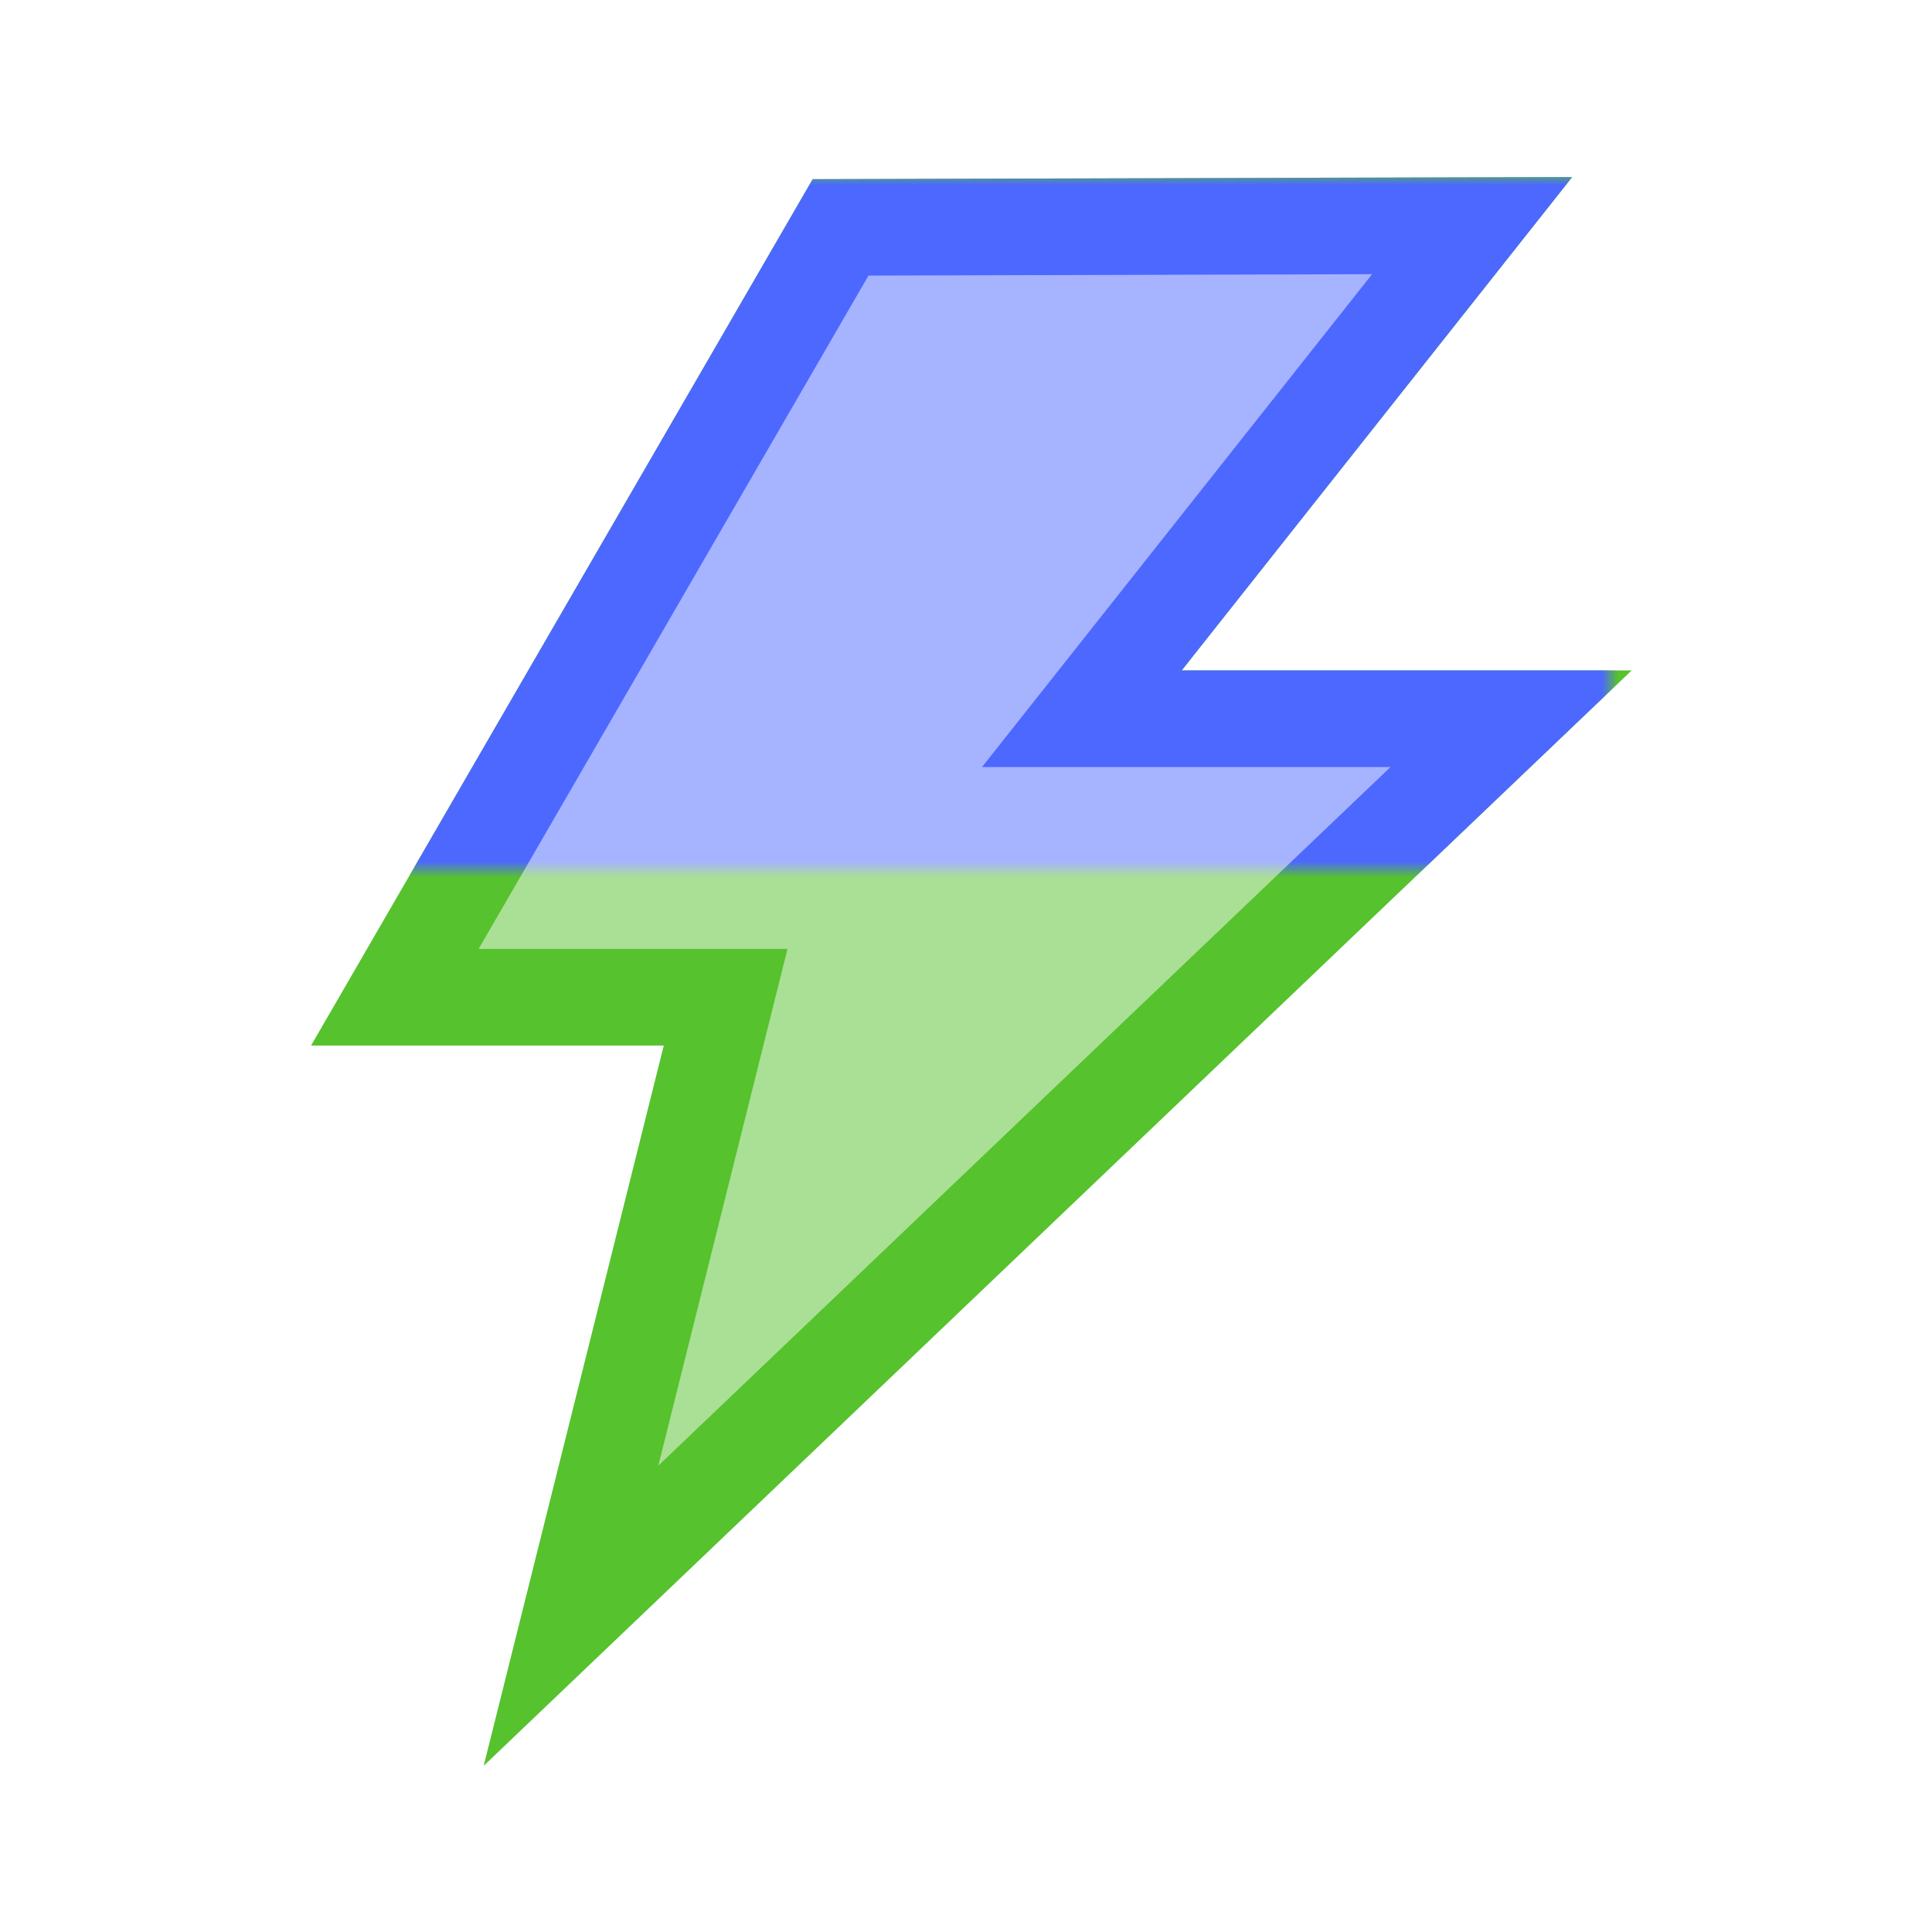 <svg xmlns="http://www.w3.org/2000/svg" xmlns:xlink="http://www.w3.org/1999/xlink" width="120" height="120" viewBox="0 0 120 120">
  <defs>
    <rect id="编组-2-a" width="80" height="43" x="0" y="0"/>
  </defs>
  <g fill="none" fill-rule="evenodd">
    <path fill="#56C22D" fill-opacity=".5" fill-rule="nonzero" stroke="#56C22D" stroke-width="6" d="M91.438,14.012 L67.195,44.643 L93.855,44.643 L35.467,100.355 L45.07,61.942 L24.523,61.942 L52.211,14.122 L91.438,14.012 Z"/>
    <g transform="translate(20 11)">
      <mask id="编组-2-b" fill="#fff">
        <use xlink:href="#编组-2-a"/>
      </mask>
      <path fill="#A6B3FF" fill-rule="nonzero" stroke="#4D68FF" stroke-width="6" d="M71.438,3.012 L47.195,33.643 L73.855,33.643 L15.467,89.355 L25.07,50.942 L4.523,50.942 L32.211,3.122 L71.438,3.012 Z" mask="url(#编组-2-b)"/>
    </g>
    <rect width="119.172" height="119.172" fill="#000" opacity="0"/>
  </g>
</svg>
